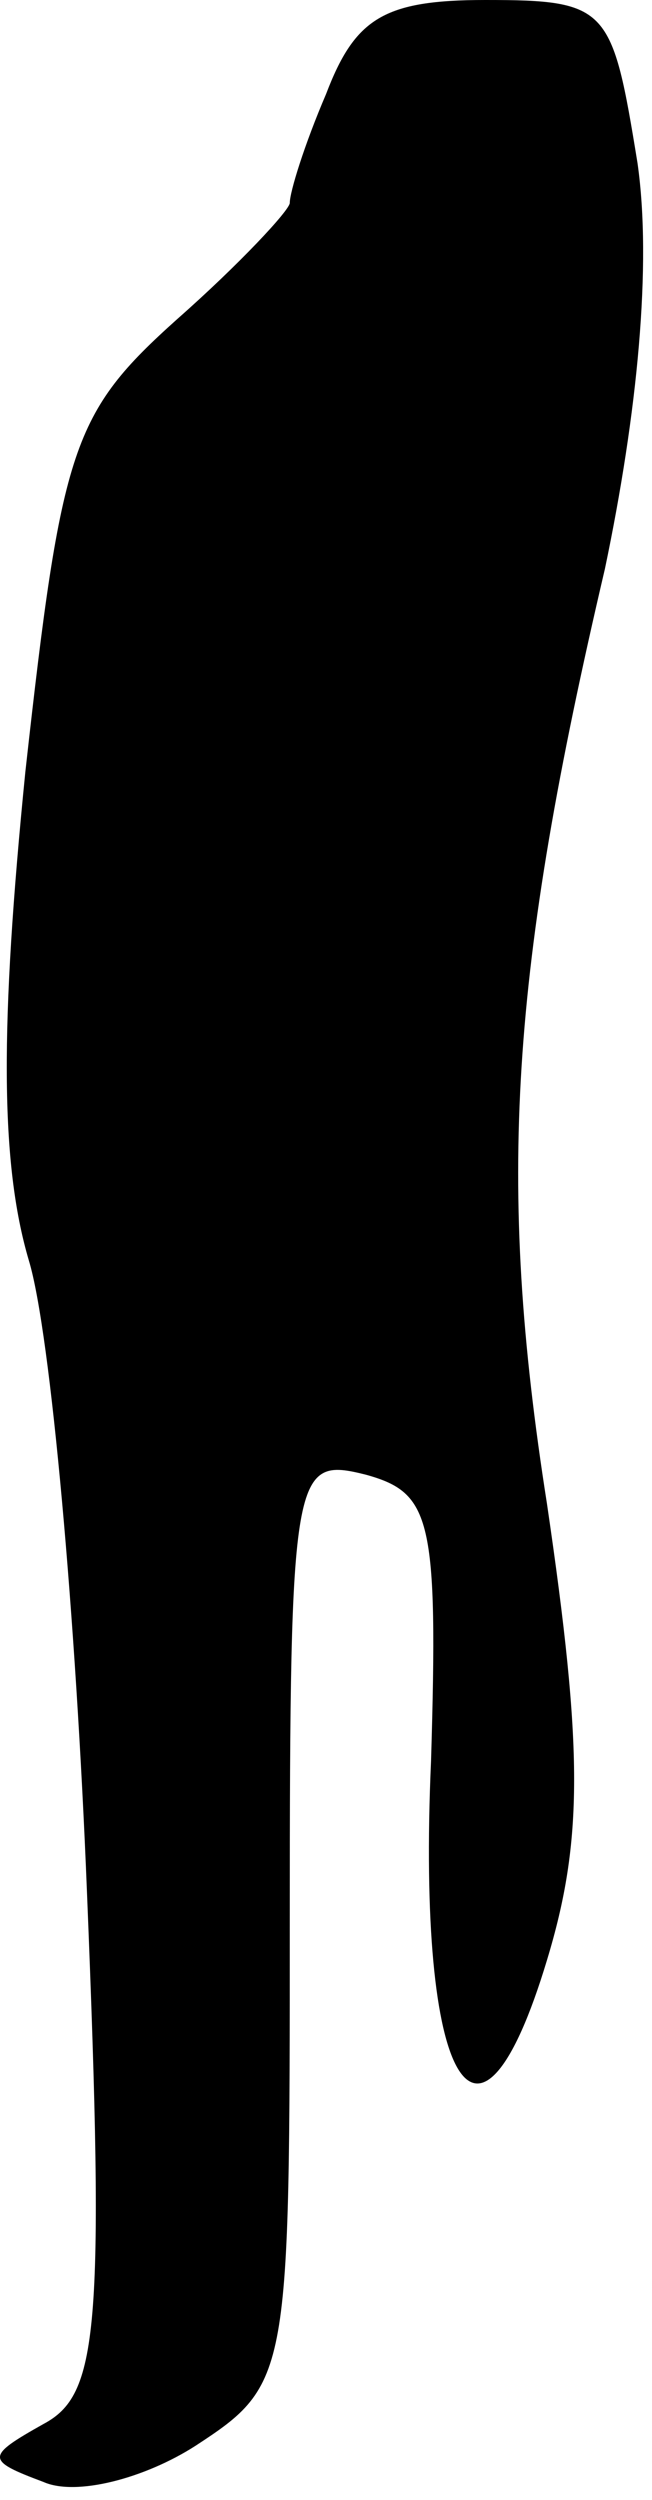 <?xml version="1.0" standalone="no"?>
<!DOCTYPE svg PUBLIC "-//W3C//DTD SVG 20010904//EN"
 "http://www.w3.org/TR/2001/REC-SVG-20010904/DTD/svg10.dtd">
<svg version="1.0" xmlns="http://www.w3.org/2000/svg"
 width="18pt" height="69pt" viewBox="0 0 18 69"
 preserveAspectRatio="xMidYMid meet">
<g transform="translate(0,69) scale(0.1,-0.1)"
fill="#000000" stroke="none">
<path fill="#000000" stroke="none" d="M90 664 c-6 -14 -10 -27 -10 -30 0 -2
-14 -17 -31 -32 -29 -26 -32 -35 -42 -125 -7 -70 -7 -108 1 -135 6 -20 13 -99
16 -174 5 -122 3 -139 -12 -147 -16 -9 -16 -10 0 -16 9 -4 28 1 42 10 26 17
26 19 26 145 0 125 1 128 21 123 18 -5 20 -12 18 -79 -4 -90 13 -118 32 -55
10 33 10 58 0 126 -14 89 -10 147 16 258 9 43 13 84 9 112 -7 43 -8 45 -42 45
-28 0 -36 -5 -44 -26z"/>
</g>
</svg>
